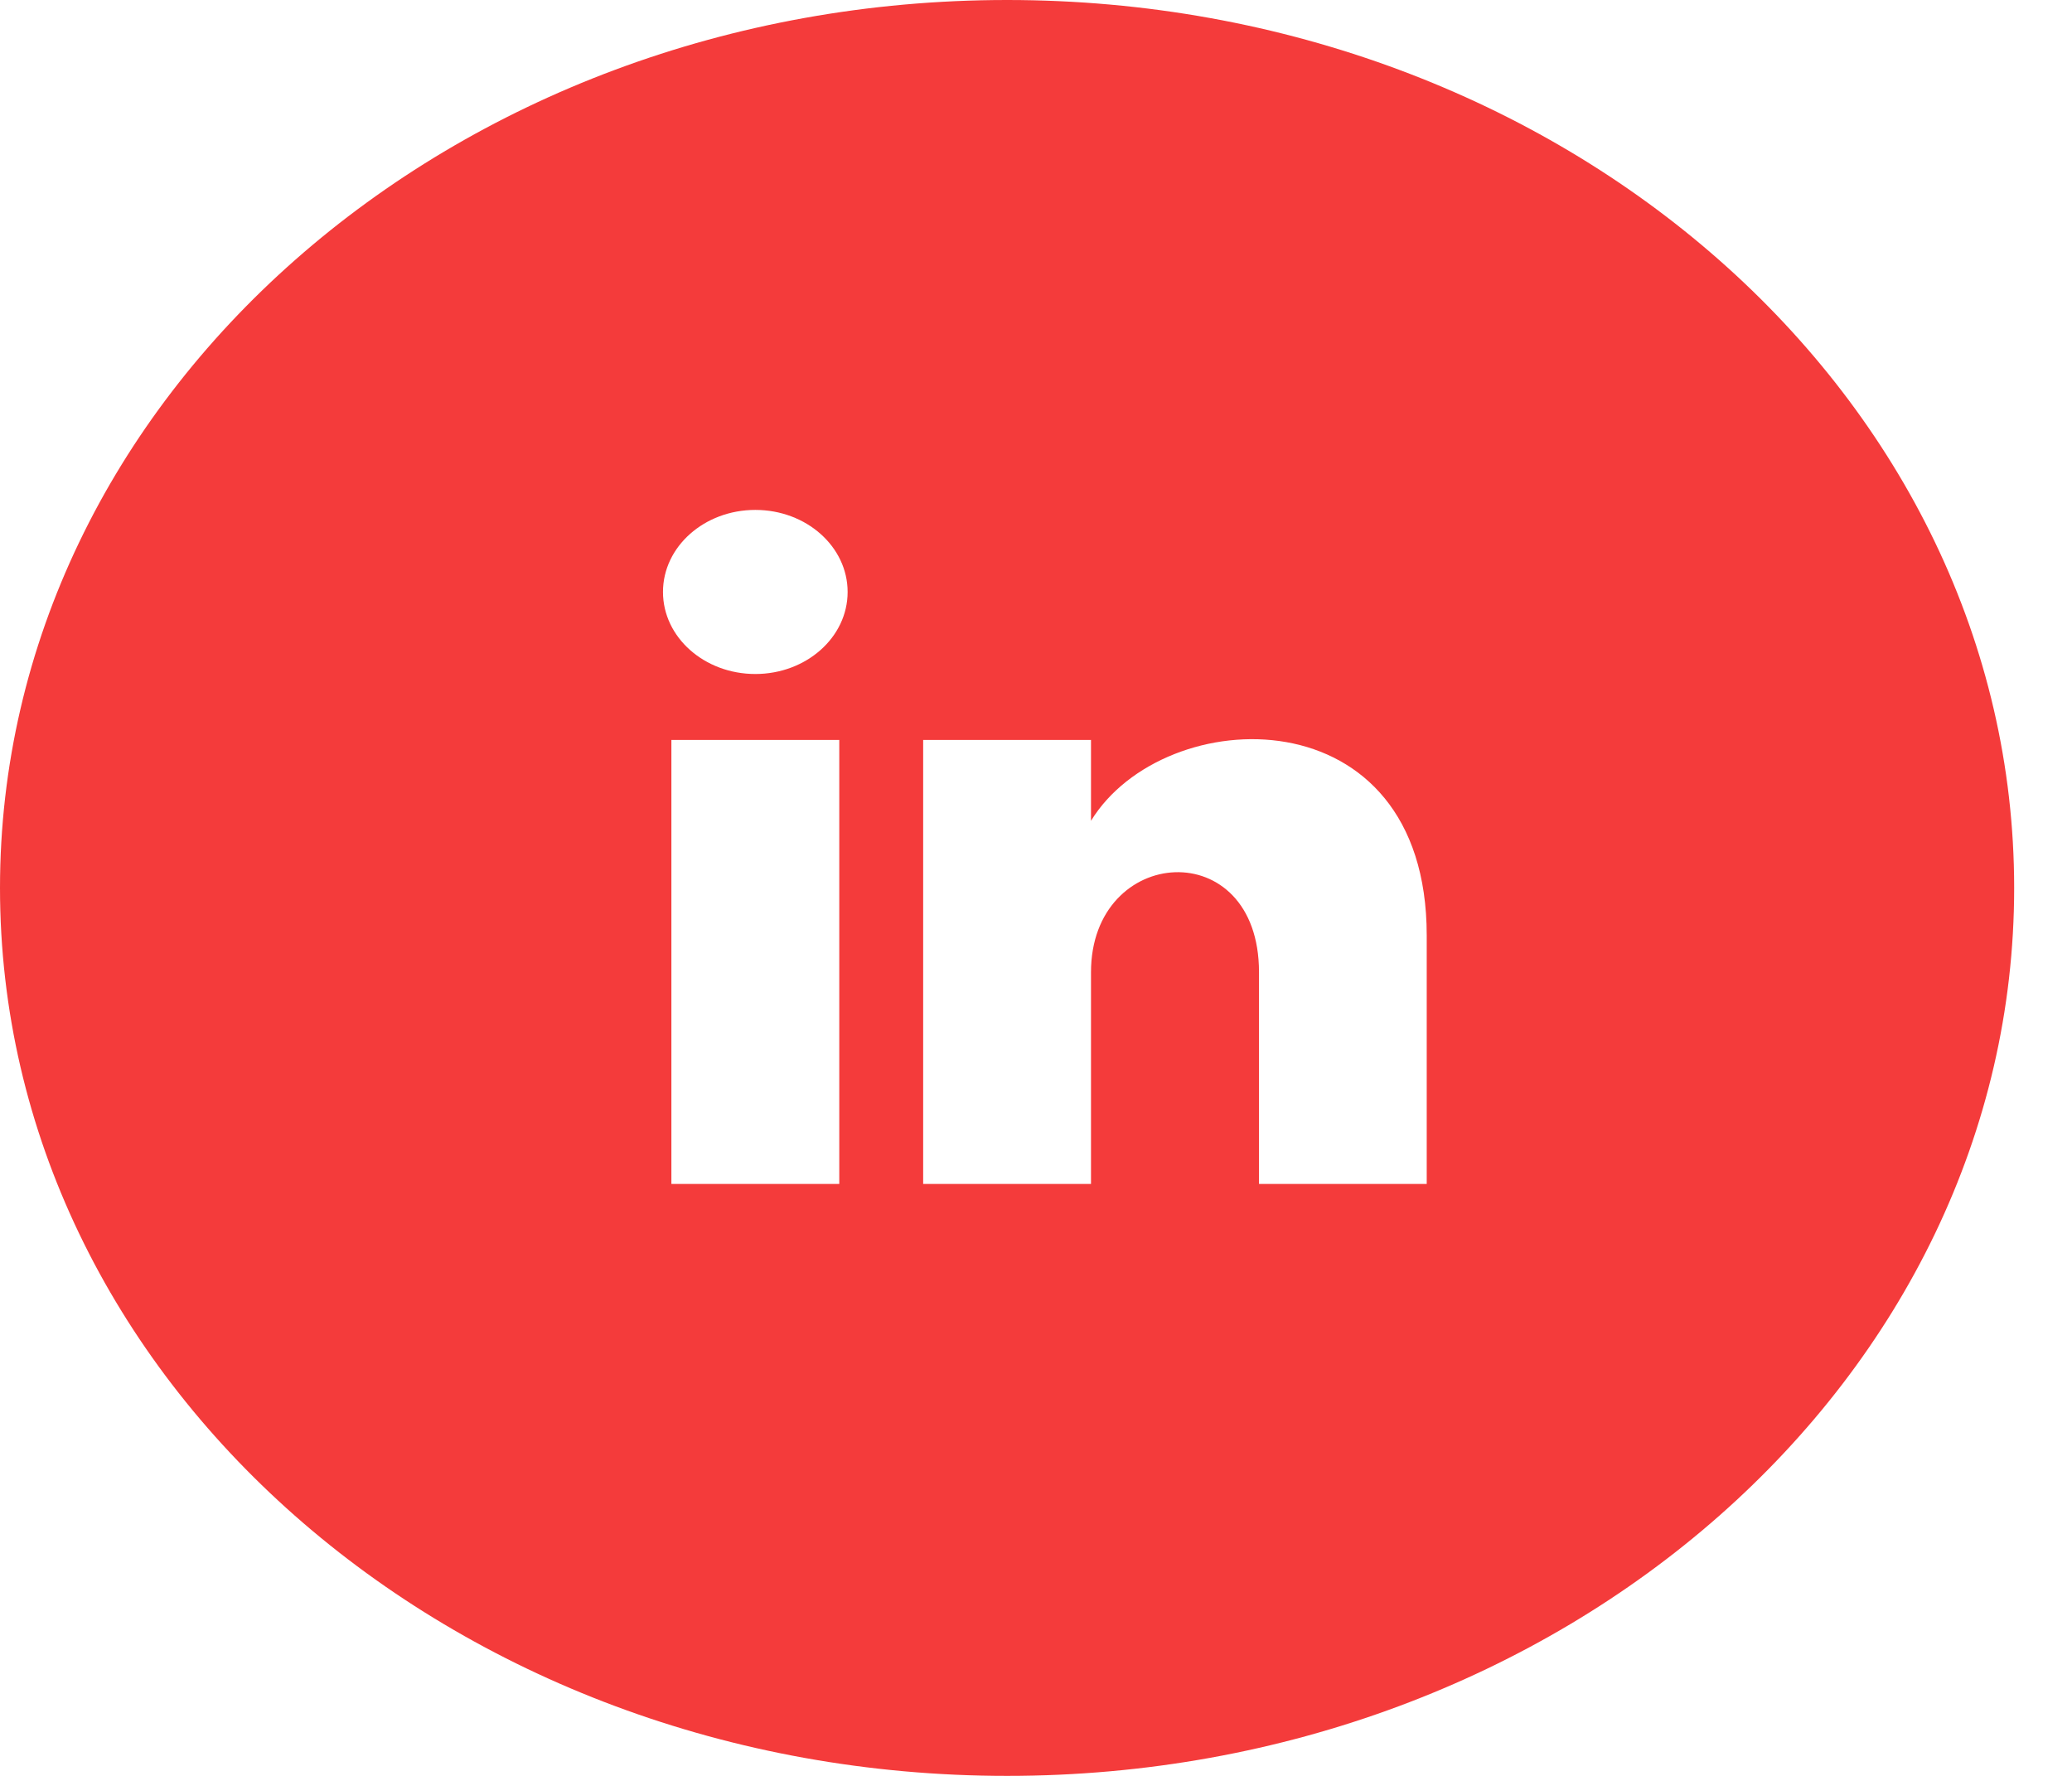 <svg width="35" height="30" viewBox="0 0 35 30" fill="none" xmlns="http://www.w3.org/2000/svg">
<path d="M17.012 0C7.617 0 0 6.716 0 15C0 23.284 7.617 30 17.012 30C26.407 30 34.023 23.284 34.023 15C34.023 6.716 26.407 0 17.012 0ZM14.177 20H11.341V12.5H14.177V20ZM12.759 11.386C11.898 11.386 11.199 10.766 11.199 10C11.199 9.235 11.897 8.614 12.759 8.614C13.621 8.614 14.318 9.235 14.318 10C14.318 10.766 13.619 11.386 12.759 11.386ZM24.1 20H21.267V16.424C21.267 14.072 18.429 14.271 18.429 16.424V20H15.594V12.5H18.429V13.866C19.666 11.846 24.1 11.696 24.1 15.801V20Z" fill="#F43B3B"/>
</svg>
